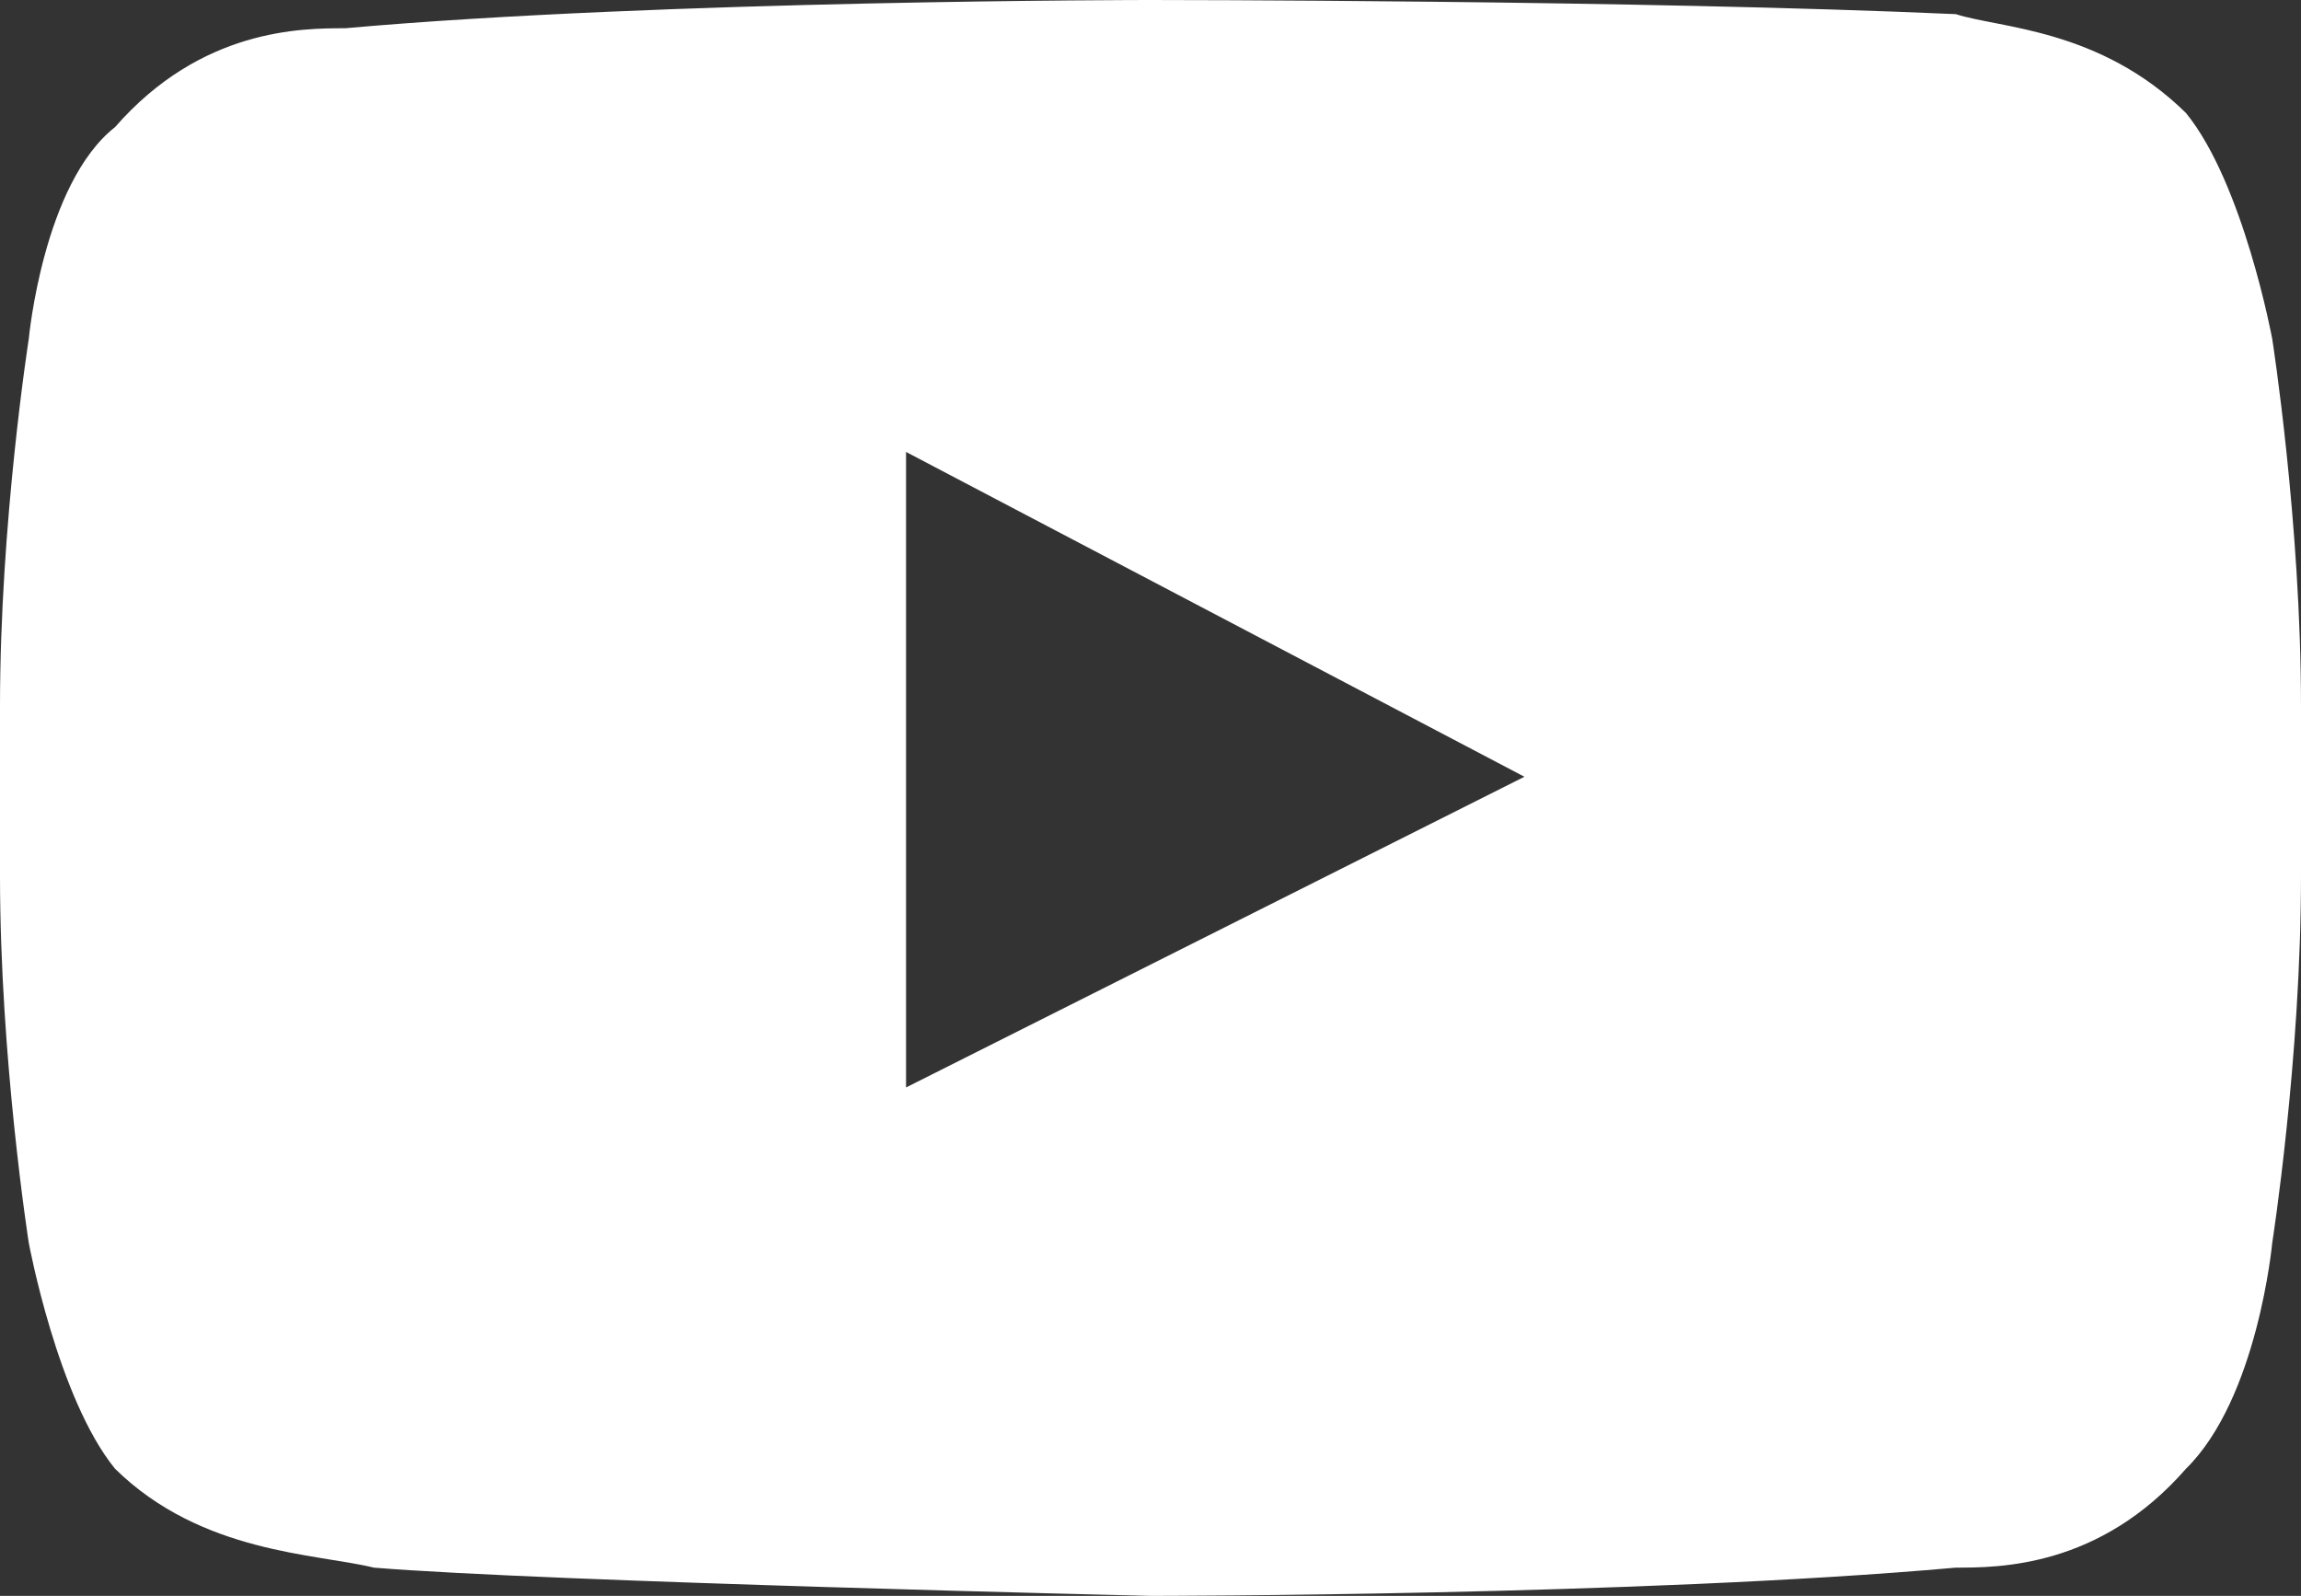 <svg width="62" height="43" viewBox="0 0 62 43" fill="none" xmlns="http://www.w3.org/2000/svg">
<rect x="0" y="0" width="62" height="43" fill="#333333" stroke="none"/>
<path d="M61.225 9.133C61.225 9.133 60.45 4.947 58.9 3.044C56.575 0.761 53.862 0.761 52.7 0.381C44.175 0 31 0 31 0C31 0 17.825 0 9.3 0.761C8.137 0.761 5.425 0.761 3.1 3.425C1.163 4.947 0.775 9.133 0.775 9.133C0.775 9.133 0 14.08 0 19.026V23.593C0 28.54 0.775 33.487 0.775 33.487C0.775 33.487 1.55 37.673 3.1 39.575C5.425 41.858 8.525 41.858 10.075 42.239C14.725 42.62 31 43 31 43C31 43 44.175 43 52.7 42.239C53.862 42.239 56.575 42.239 58.9 39.575C60.837 37.673 61.225 33.487 61.225 33.487C61.225 33.487 62 28.54 62 23.593V19.026C62 14.08 61.225 9.133 61.225 9.133ZM24.413 29.301V12.177L41.075 20.929L24.413 29.301Z" fill="white"/>
</svg>
